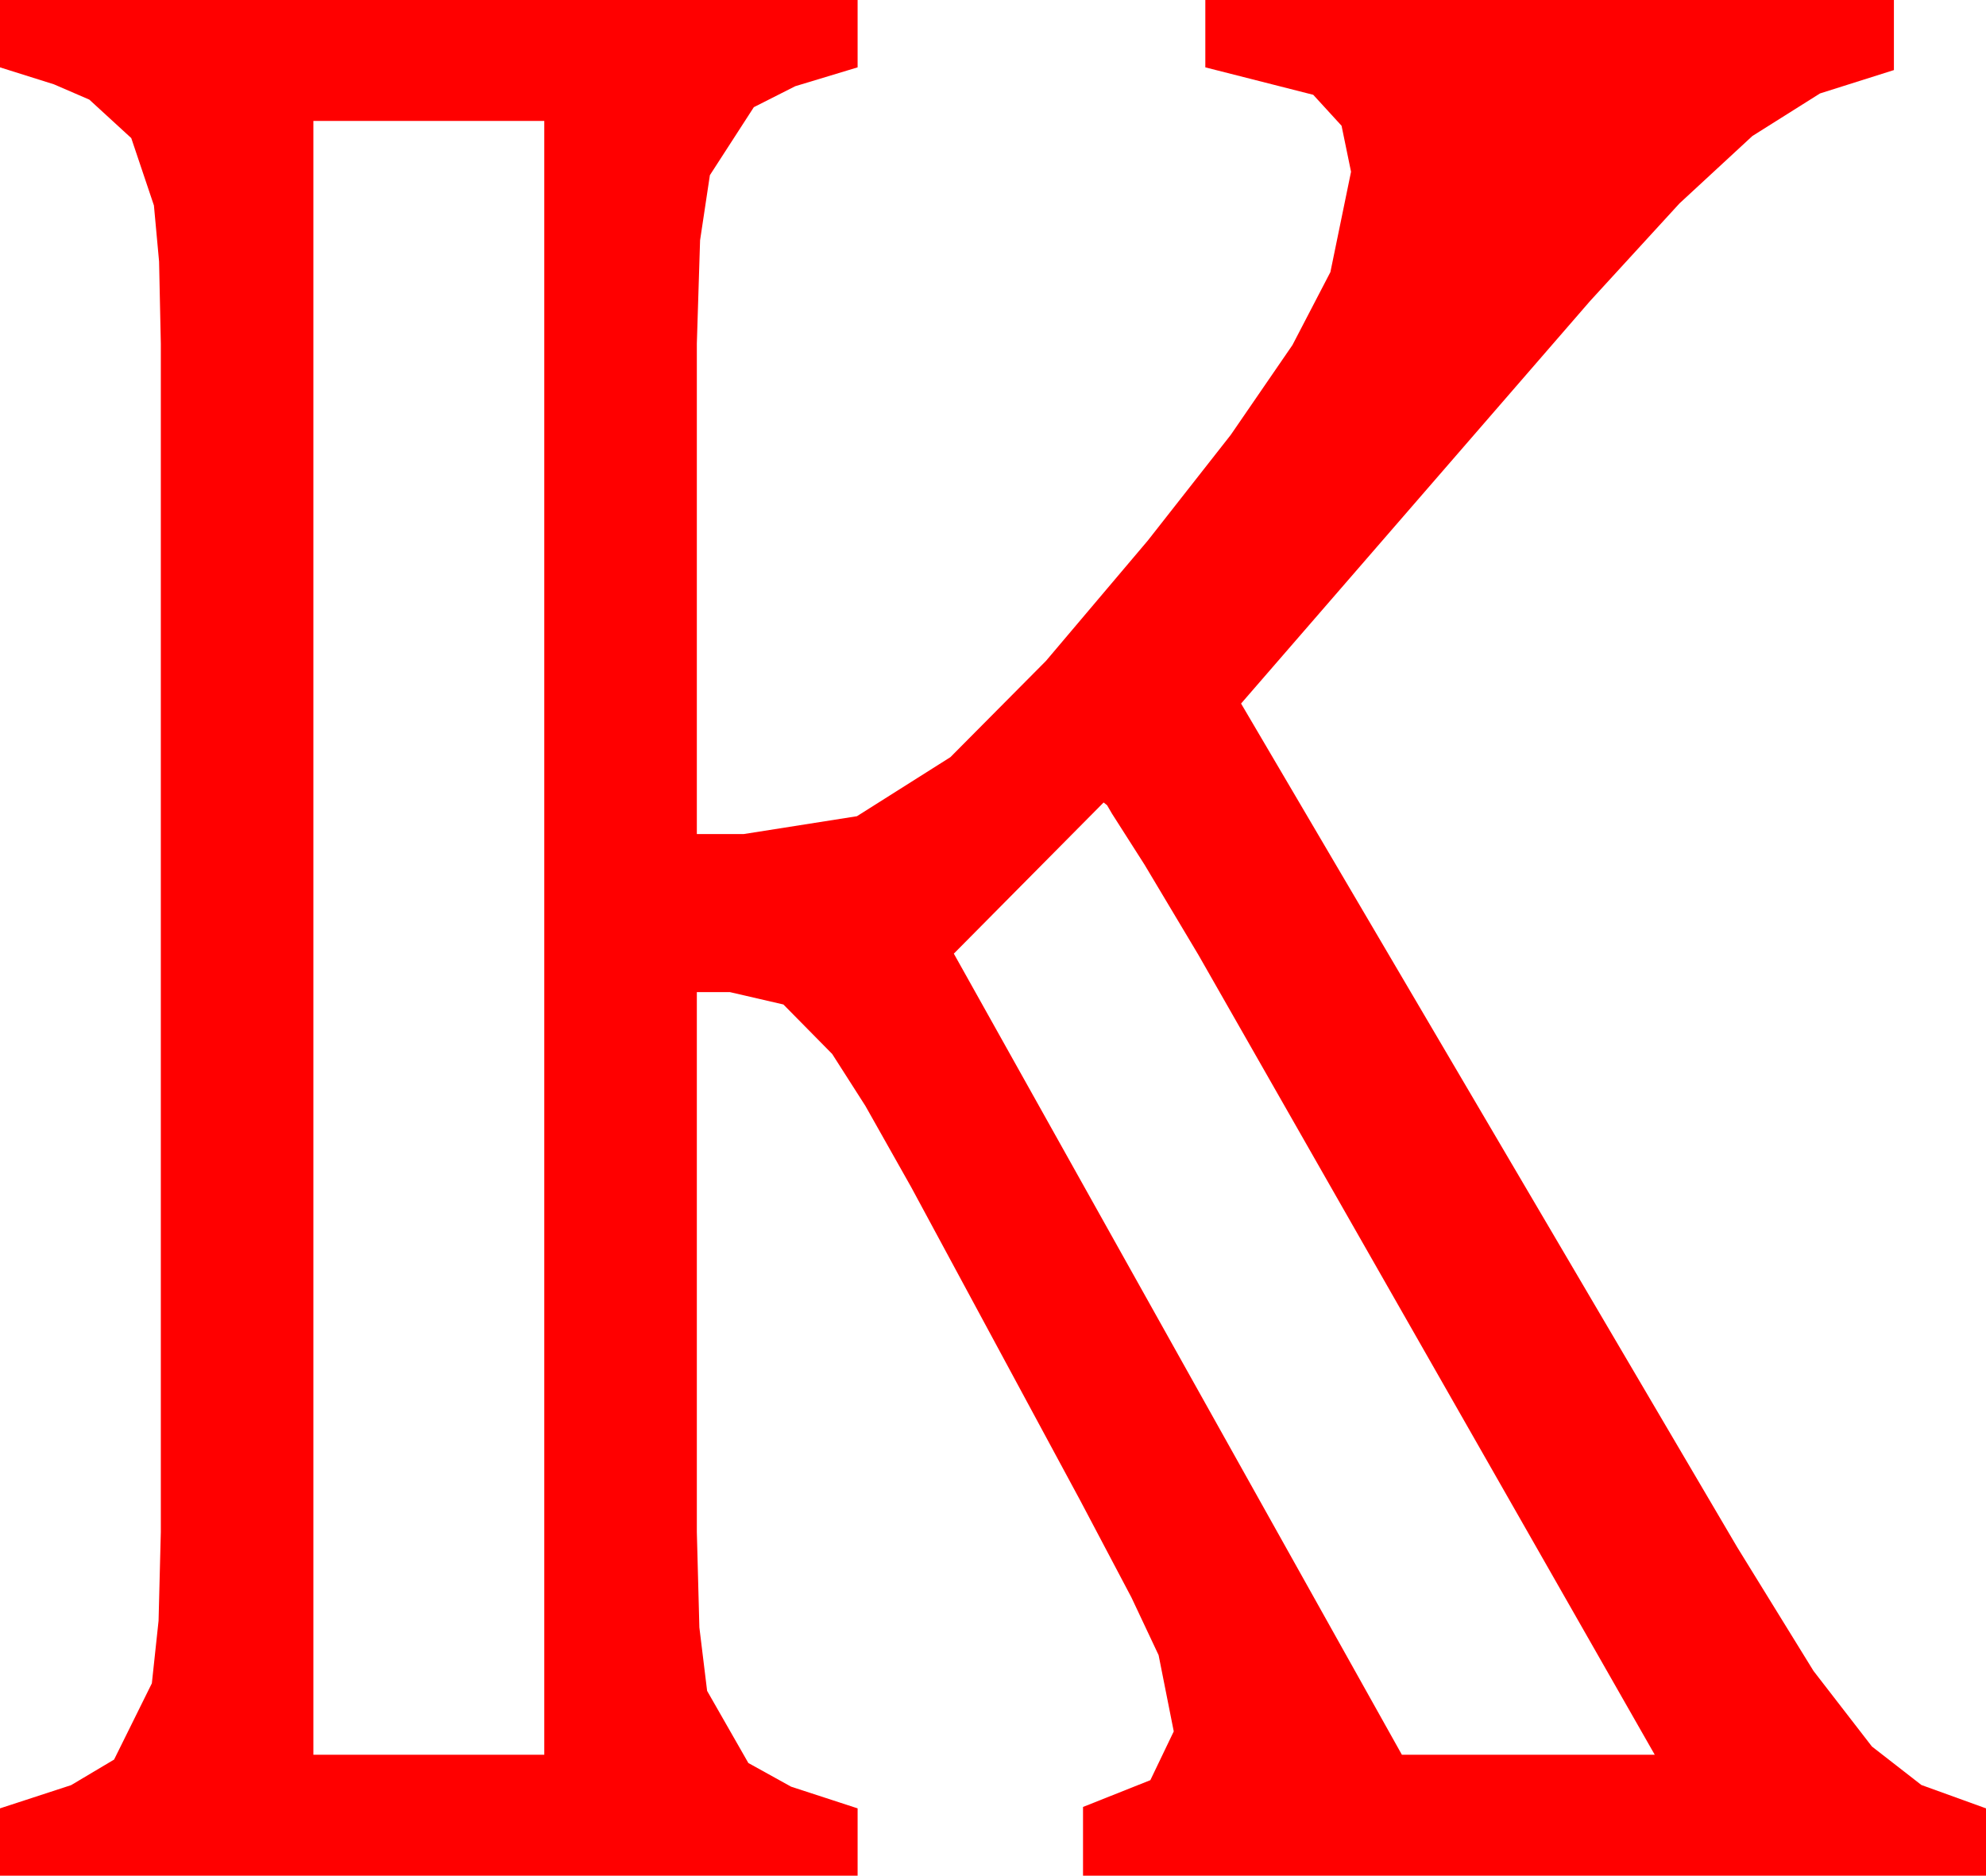 <?xml version="1.0" encoding="utf-8"?>
<!DOCTYPE svg PUBLIC "-//W3C//DTD SVG 1.1//EN" "http://www.w3.org/Graphics/SVG/1.1/DTD/svg11.dtd">
<svg width="42.334" height="39.99" xmlns="http://www.w3.org/2000/svg" xmlns:xlink="http://www.w3.org/1999/xlink" xmlns:xml="http://www.w3.org/XML/1998/namespace" version="1.1">
  <g>
    <g>
      <path style="fill:#FF0000;fill-opacity:1" d="M23.525,17.109L20.332,20.332 29.883,37.412 35.273,37.412 25.547,20.361 24.397,18.435 23.701,17.344 23.599,17.168 23.525,17.109z M6.68,2.578L6.68,37.412 11.602,37.412 11.602,2.578 6.68,2.578z M0,0L18.281,0 18.281,1.436 16.952,1.838 16.069,2.285 15.132,3.735 14.923,5.123 14.854,7.324 14.854,17.783 15.85,17.783 18.267,17.402 20.259,16.143 22.295,14.092 24.467,11.525 26.235,9.272 27.55,7.357 28.359,5.801 28.799,3.662 28.597,2.681 27.993,2.021 25.693,1.436 25.693,0 40.371,0 40.371,1.494 38.796,1.992 37.354,2.9 35.801,4.336 33.896,6.416 26.455,15 37.031,32.988 38.657,35.625 39.902,37.236 40.957,38.057 42.334,38.555 42.334,39.99 23.086,39.99 23.086,38.525 24.521,37.954 25.02,36.914 24.697,35.288 24.119,34.061 23.027,31.992 19.424,25.312 18.446,23.577 17.739,22.471 16.699,21.416 15.557,21.152 14.854,21.152 14.854,32.666 14.908,34.698 15.073,36.05 15.952,37.588 16.864,38.093 18.281,38.555 18.281,39.99 0,39.99 0,38.555 1.516,38.06 2.432,37.515 3.237,35.889 3.38,34.556 3.428,32.666 3.428,7.324 3.391,5.577 3.281,4.38 2.798,2.944 1.904,2.124 1.15,1.798 0,1.436 0,0z" />
    </g>
  </g>
</svg>